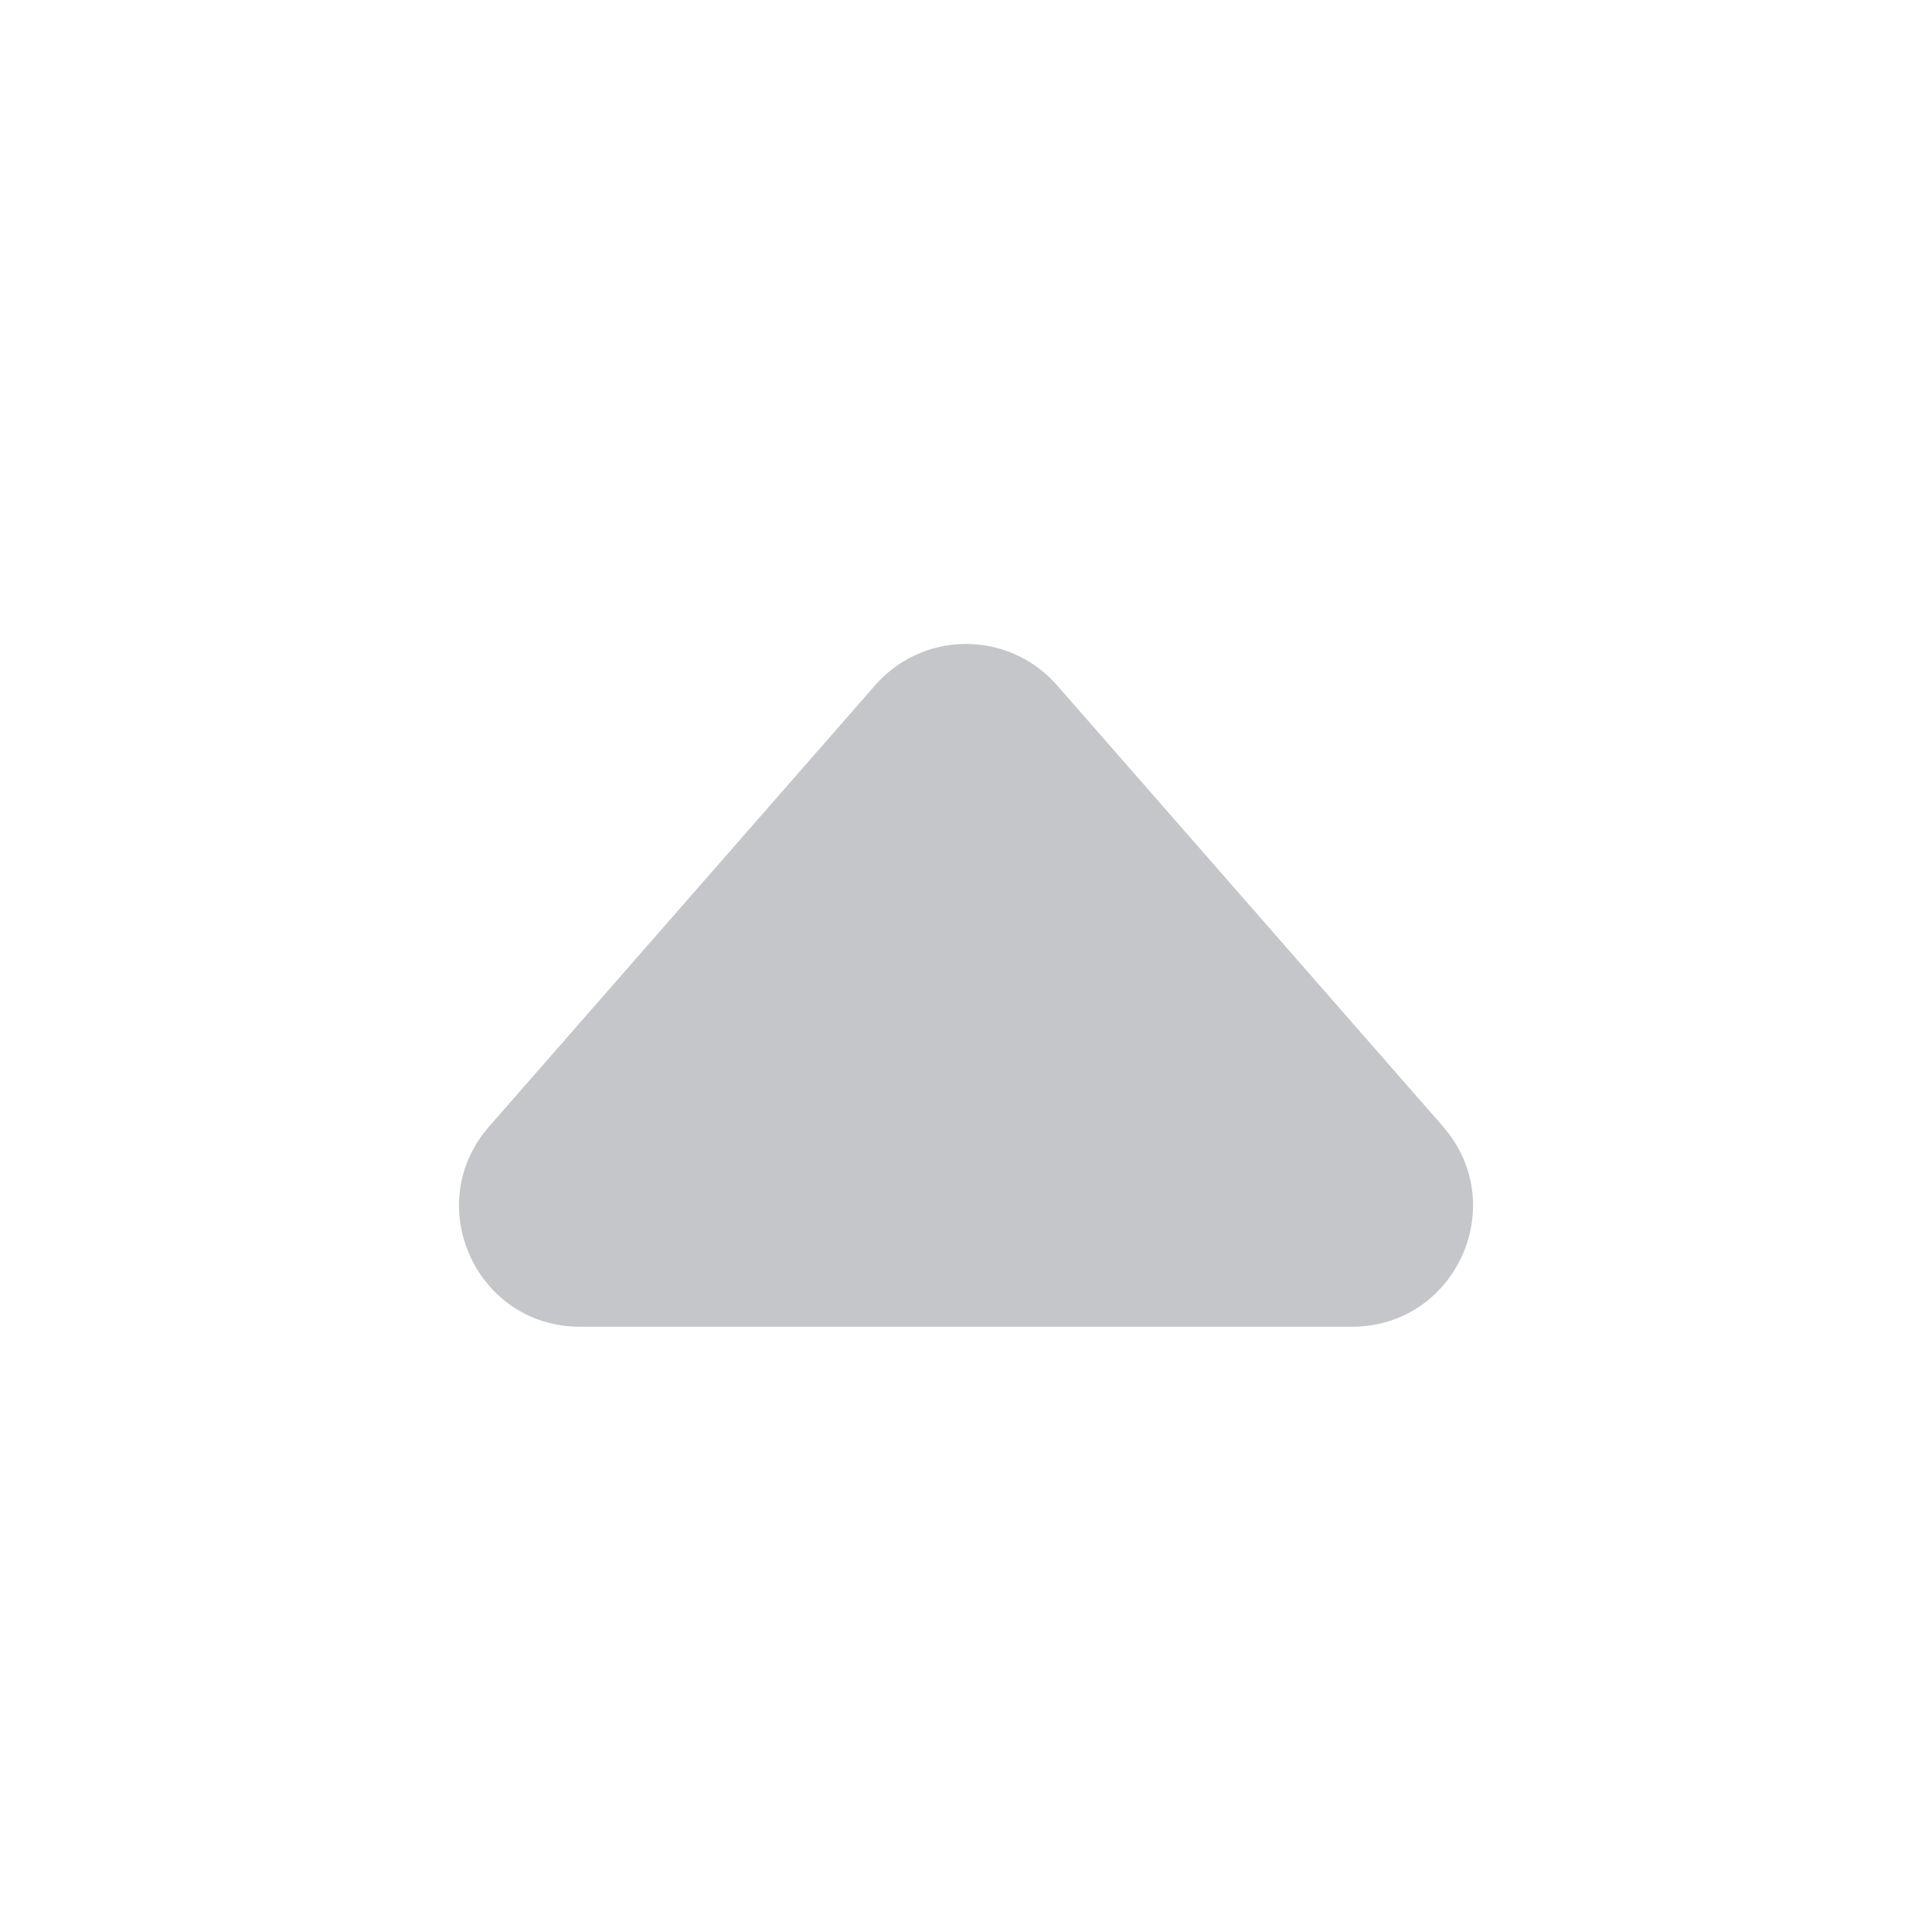 <svg xmlns="http://www.w3.org/2000/svg" width="24" height="24" fill="none" viewBox="0 0 24 24"><path fill="#C5C6CA" fill-rule="evenodd" d="M17.925 13.994c.848.97.16 2.487-1.13 2.487H7.204c-1.288 0-1.977-1.518-1.128-2.487l4.796-5.482a1.5 1.5 0 0 1 2.258 0l4.796 5.482Z" clip-rule="evenodd"/></svg>